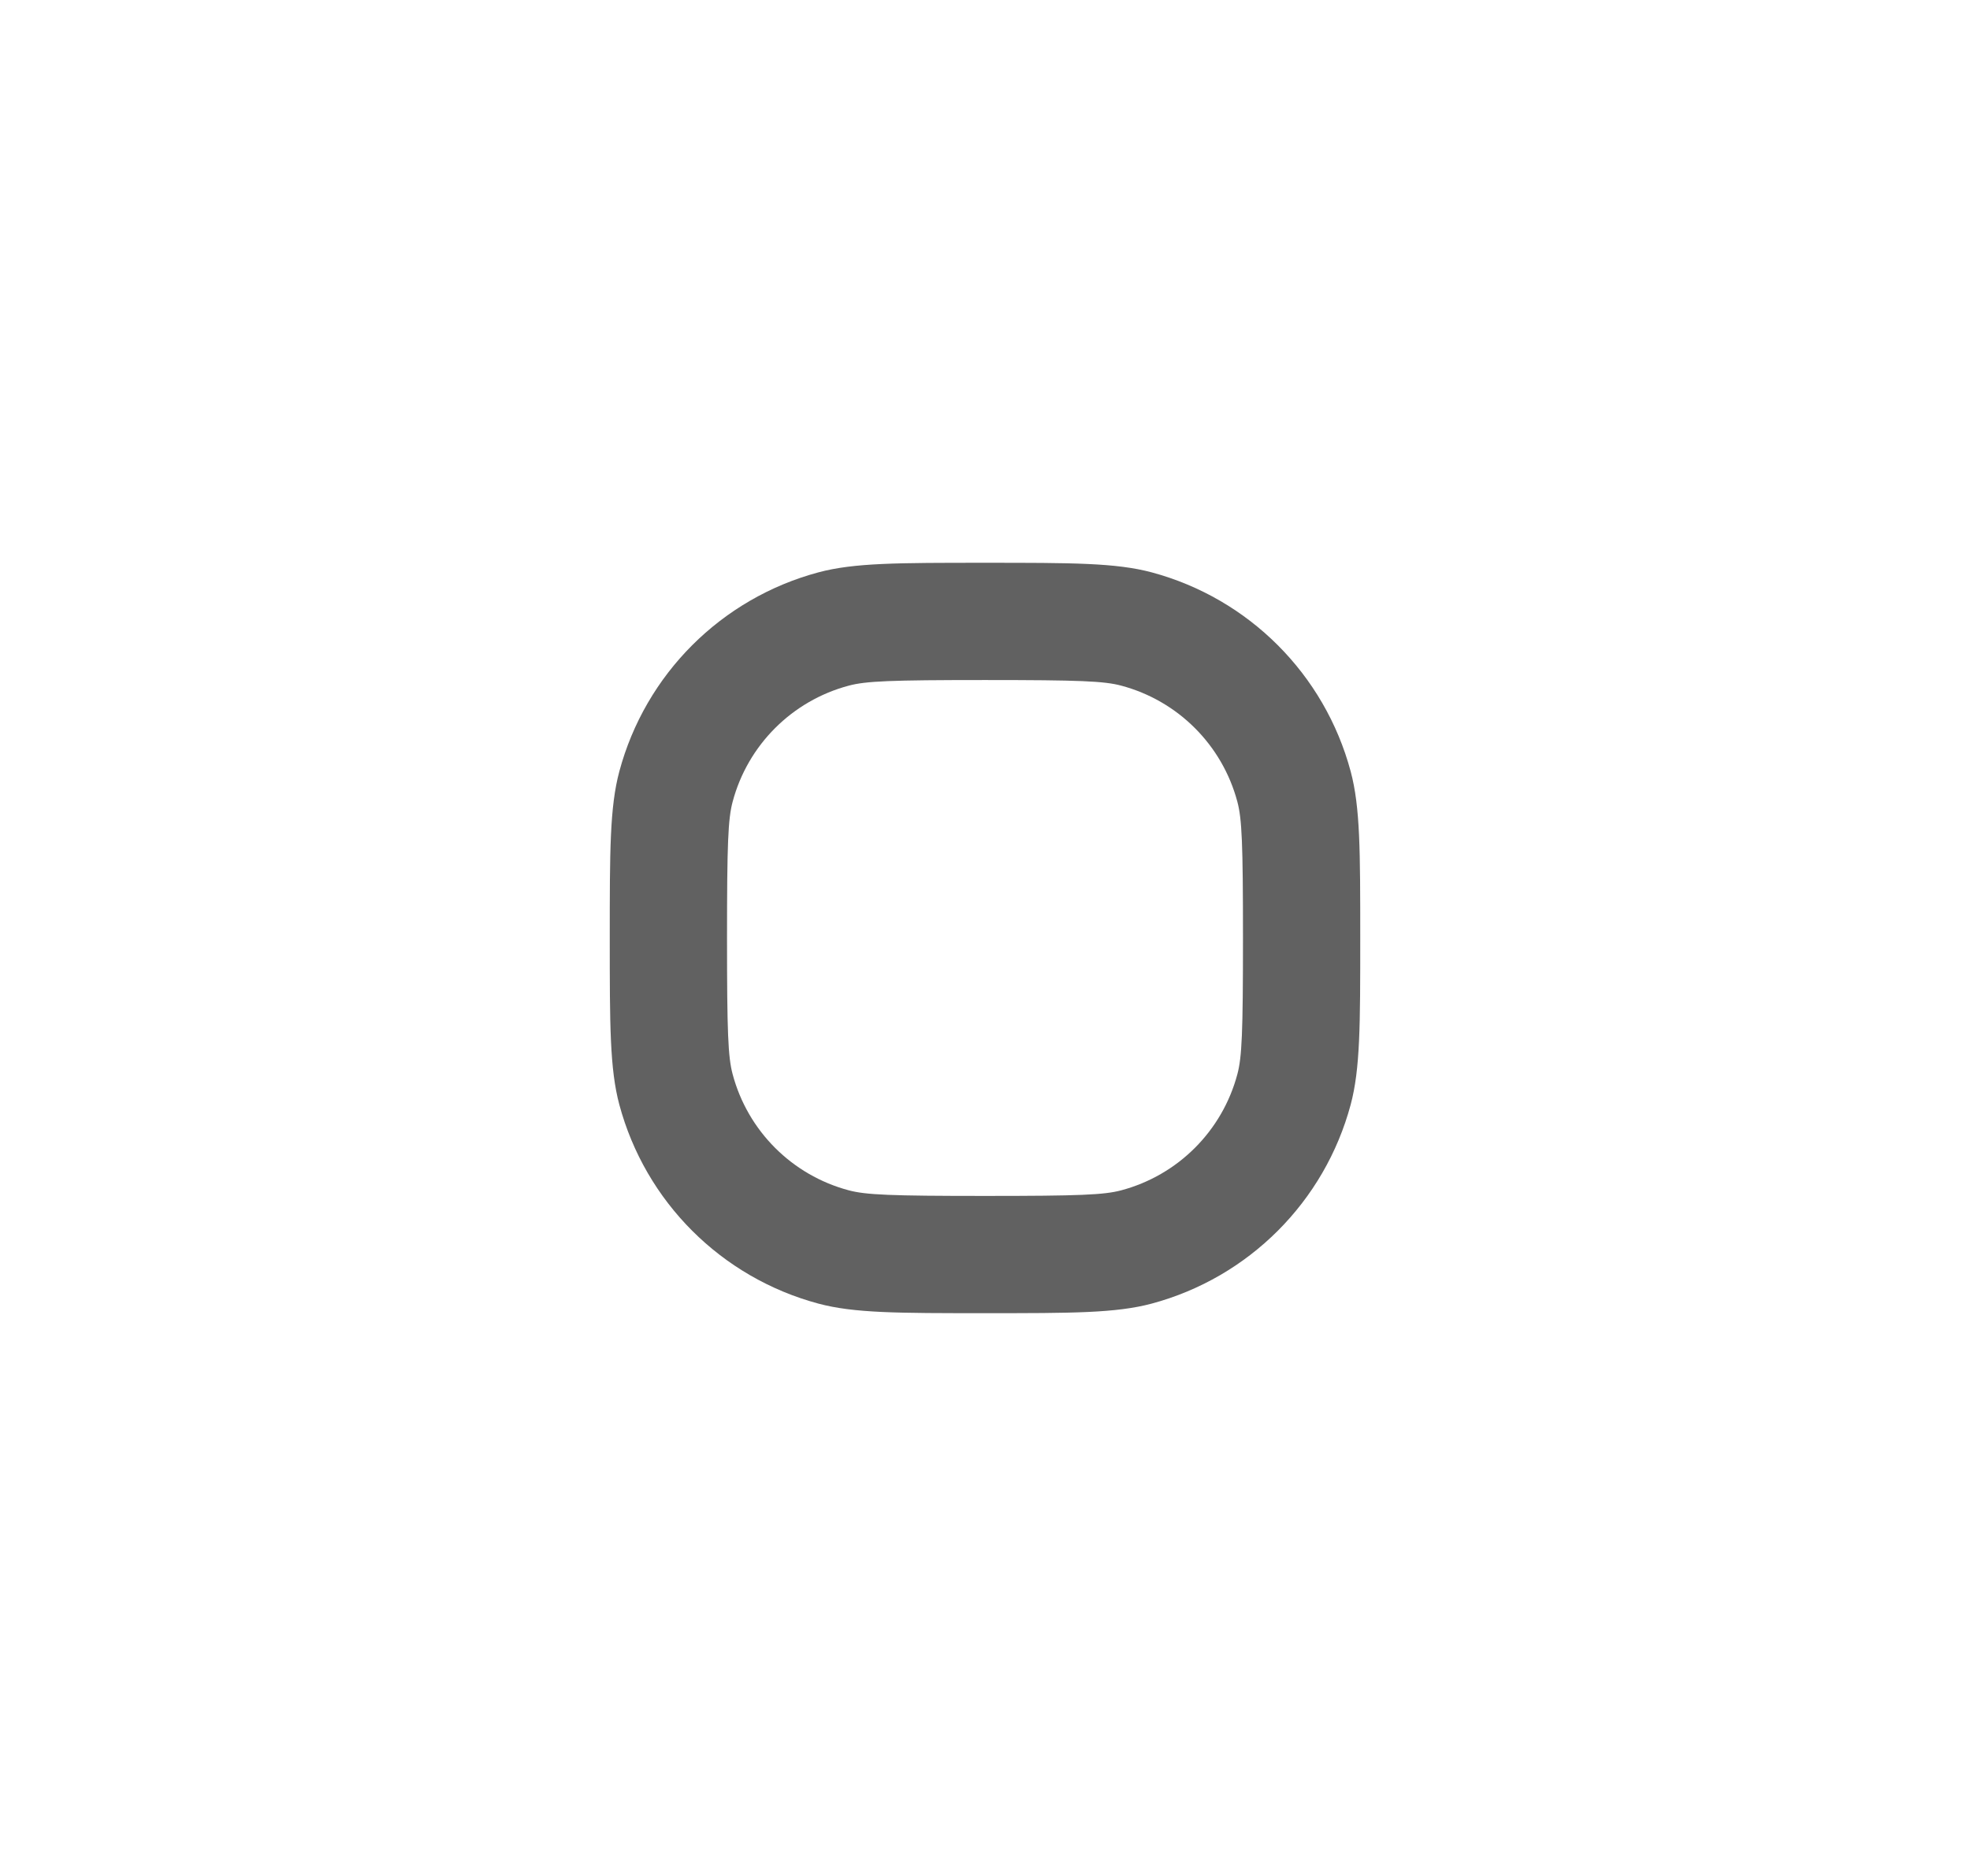<svg width="21" height="20" viewBox="0 0 21 20" fill="none" xmlns="http://www.w3.org/2000/svg">
<path fill-rule="evenodd" clip-rule="evenodd" d="M6.602 8.224C6.5 8.605 6.5 9.07 6.5 10C6.5 10.93 6.5 11.395 6.602 11.777C6.88 12.812 7.688 13.62 8.724 13.898C9.105 14 9.57 14 10.5 14C11.43 14 11.895 14 12.277 13.898C13.312 13.62 14.12 12.812 14.398 11.777C14.5 11.395 14.5 10.93 14.5 10C14.5 9.07 14.5 8.605 14.398 8.224C14.12 7.188 13.312 6.38 12.277 6.102C11.895 6 11.43 6 10.5 6C9.57 6 9.105 6 8.724 6.102C7.688 6.38 6.88 7.188 6.602 8.224ZM9.047 12.69C9.23 12.739 9.49 12.75 10.5 12.75C11.51 12.75 11.771 12.739 11.953 12.69C12.557 12.529 13.029 12.057 13.19 11.453C13.239 11.271 13.25 11.01 13.25 10C13.25 8.99 13.239 8.73 13.19 8.547C13.029 7.943 12.557 7.471 11.953 7.31C11.771 7.261 11.51 7.25 10.5 7.25C9.49 7.25 9.23 7.261 9.047 7.31C8.443 7.471 7.971 7.943 7.81 8.547C7.761 8.73 7.75 8.99 7.75 10C7.75 11.01 7.761 11.271 7.81 11.453C7.971 12.057 8.443 12.529 9.047 12.69Z" fill="#616161"/>
</svg>
